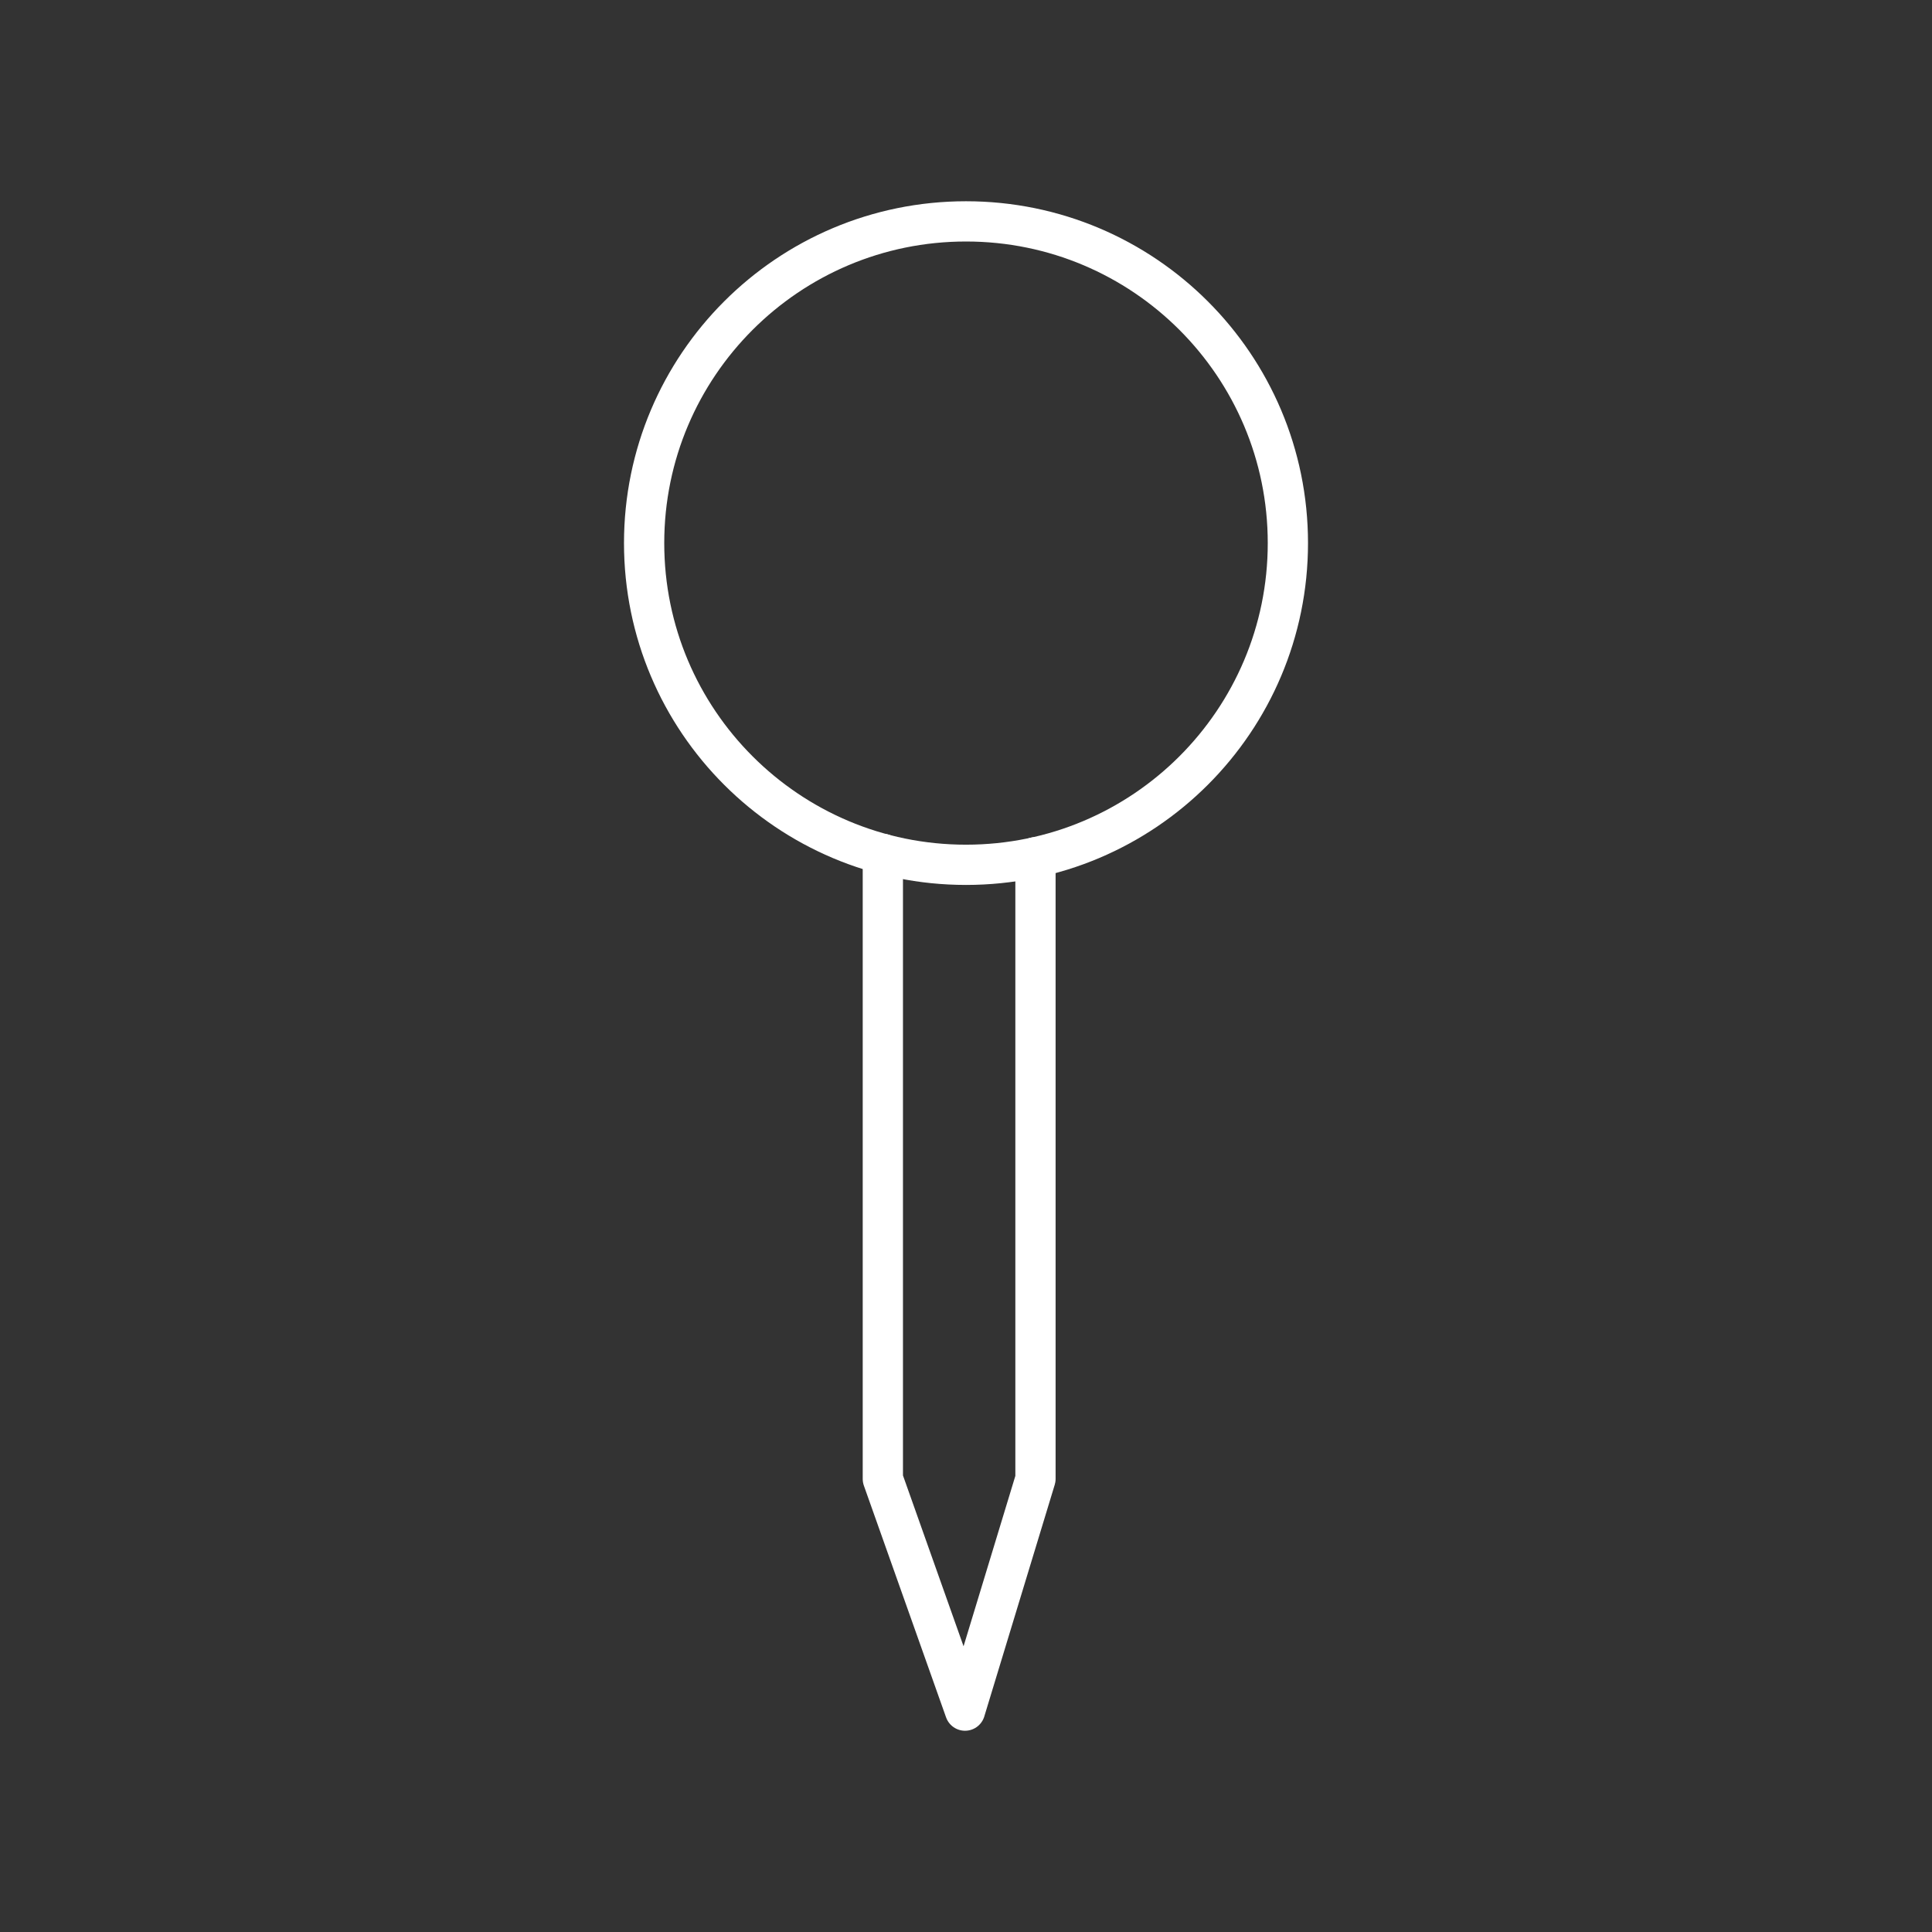 <?xml version="1.0" encoding="UTF-8"?><svg id="a" xmlns="http://www.w3.org/2000/svg" viewBox="0 0 48 48"><rect x="0" y="0" width="48" height="48" fill="#333333" stroke="none"/><defs><style>.d{fill:none;stroke:#fff;stroke-linecap:round;stroke-linejoin:round;}</style></defs><path id="b" class="d" d="M25.726,21.298v15.445l-1.75,5.757-2.042-5.757v-15.528"/><path id="c" class="d" d="M16.003,13.493c0,4.414,3.58,7.993,7.997,7.993s7.997-3.579,7.997-7.993-3.58-7.993-7.997-7.993-7.997,3.579-7.997,7.993"/></svg>